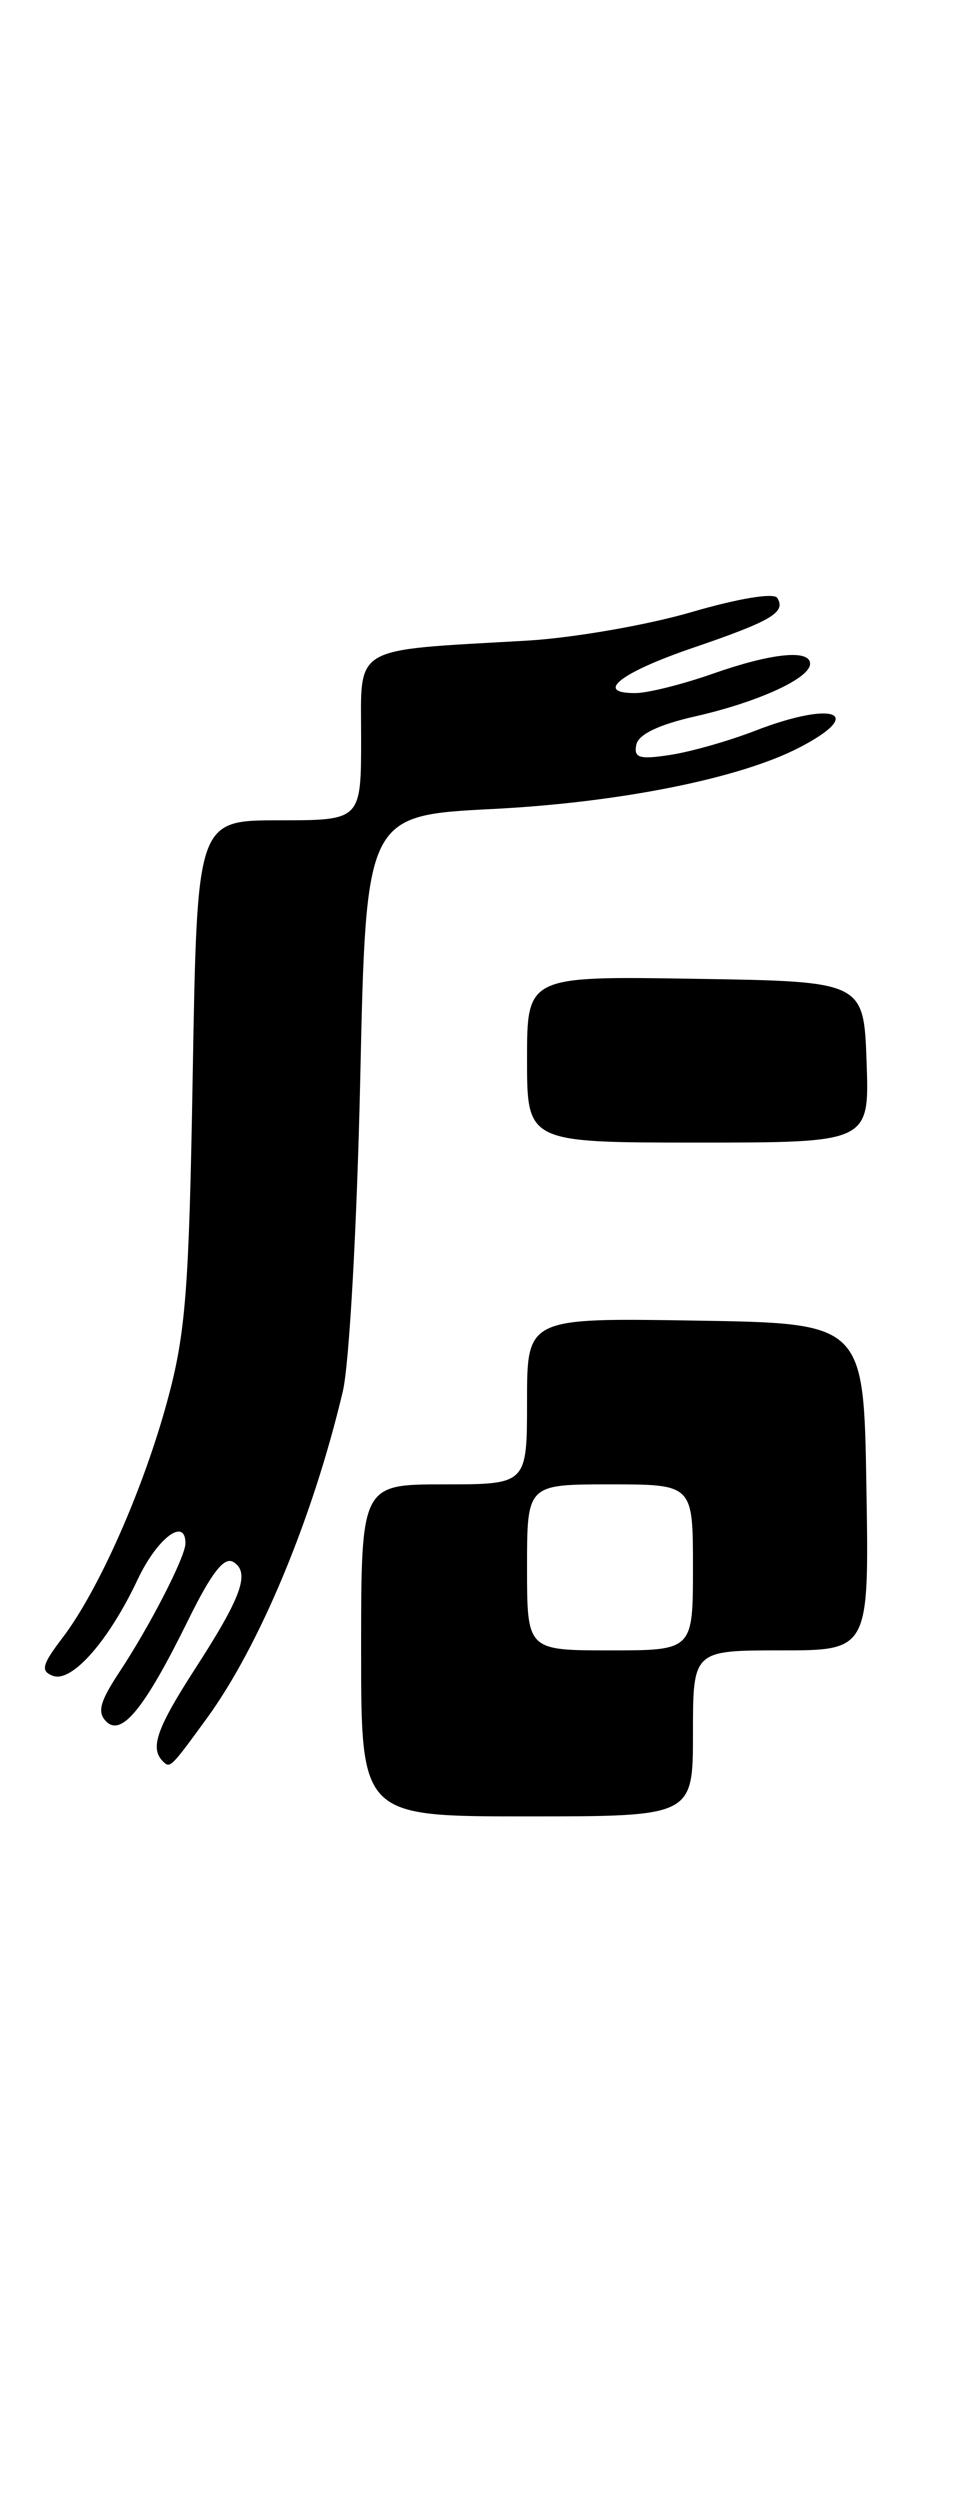 <?xml version="1.0" encoding="UTF-8" standalone="no"?>
<!DOCTYPE svg PUBLIC "-//W3C//DTD SVG 1.1//EN" "http://www.w3.org/Graphics/SVG/1.1/DTD/svg11.dtd" >
<svg xmlns="http://www.w3.org/2000/svg" xmlns:xlink="http://www.w3.org/1999/xlink" version="1.1" viewBox="0 0 100 256">
 <g >
 <path fill="currentColor"
d=" M 71.00 177.50 C 71.00 169.00 71.00 169.00 80.02 169.00 C 89.05 169.00 89.05 169.00 88.77 152.25 C 88.50 135.50 88.50 135.50 71.25 135.23 C 54.00 134.95 54.00 134.95 54.00 143.48 C 54.00 152.00 54.00 152.00 45.50 152.00 C 37.00 152.00 37.00 152.00 37.00 169.00 C 37.00 186.00 37.00 186.00 54.00 186.00 C 71.00 186.00 71.00 186.00 71.00 177.50 Z  M 21.16 176.00 C 26.59 168.57 32.04 155.49 35.12 142.50 C 35.79 139.70 36.57 125.60 36.91 110.50 C 37.50 83.50 37.50 83.50 50.50 82.84 C 63.46 82.18 75.77 79.72 81.88 76.56 C 88.82 72.97 85.42 71.70 77.29 74.86 C 74.65 75.88 70.78 76.98 68.69 77.30 C 65.52 77.79 64.93 77.62 65.19 76.28 C 65.39 75.21 67.46 74.21 71.26 73.35 C 77.68 71.89 83.00 69.46 83.00 67.97 C 83.00 66.47 79.05 66.87 73.00 69.00 C 69.97 70.06 66.45 70.95 65.17 70.97 C 60.82 71.03 63.51 68.89 71.02 66.33 C 79.07 63.58 80.55 62.70 79.64 61.23 C 79.30 60.67 75.64 61.28 70.78 62.70 C 66.23 64.02 58.67 65.33 54.00 65.60 C 35.82 66.65 37.00 65.96 37.00 75.56 C 37.00 84.00 37.00 84.00 28.60 84.00 C 20.20 84.00 20.20 84.00 19.75 109.75 C 19.37 132.20 19.03 136.53 17.13 143.50 C 14.66 152.57 10.09 162.88 6.39 167.73 C 4.30 170.47 4.14 171.12 5.41 171.60 C 7.34 172.35 11.13 168.05 14.10 161.75 C 16.10 157.50 19.00 155.31 19.00 158.04 C 19.00 159.41 15.36 166.50 12.20 171.27 C 10.23 174.26 9.94 175.34 10.89 176.29 C 12.47 177.86 14.86 174.89 19.32 165.82 C 21.68 161.03 22.98 159.37 23.91 159.95 C 25.66 161.02 24.76 163.52 19.96 170.93 C 16.05 176.99 15.35 179.01 16.68 180.35 C 17.43 181.10 17.47 181.06 21.16 176.00 Z  M 88.79 108.75 C 88.50 100.50 88.50 100.50 71.25 100.23 C 54.00 99.95 54.00 99.95 54.00 108.48 C 54.00 117.00 54.00 117.00 71.54 117.00 C 89.08 117.00 89.08 117.00 88.79 108.75 Z  M 54.00 160.50 C 54.00 152.00 54.00 152.00 62.50 152.00 C 71.00 152.00 71.00 152.00 71.00 160.50 C 71.00 169.00 71.00 169.00 62.50 169.00 C 54.00 169.00 54.00 169.00 54.00 160.50 Z "/>
</g>
</svg>